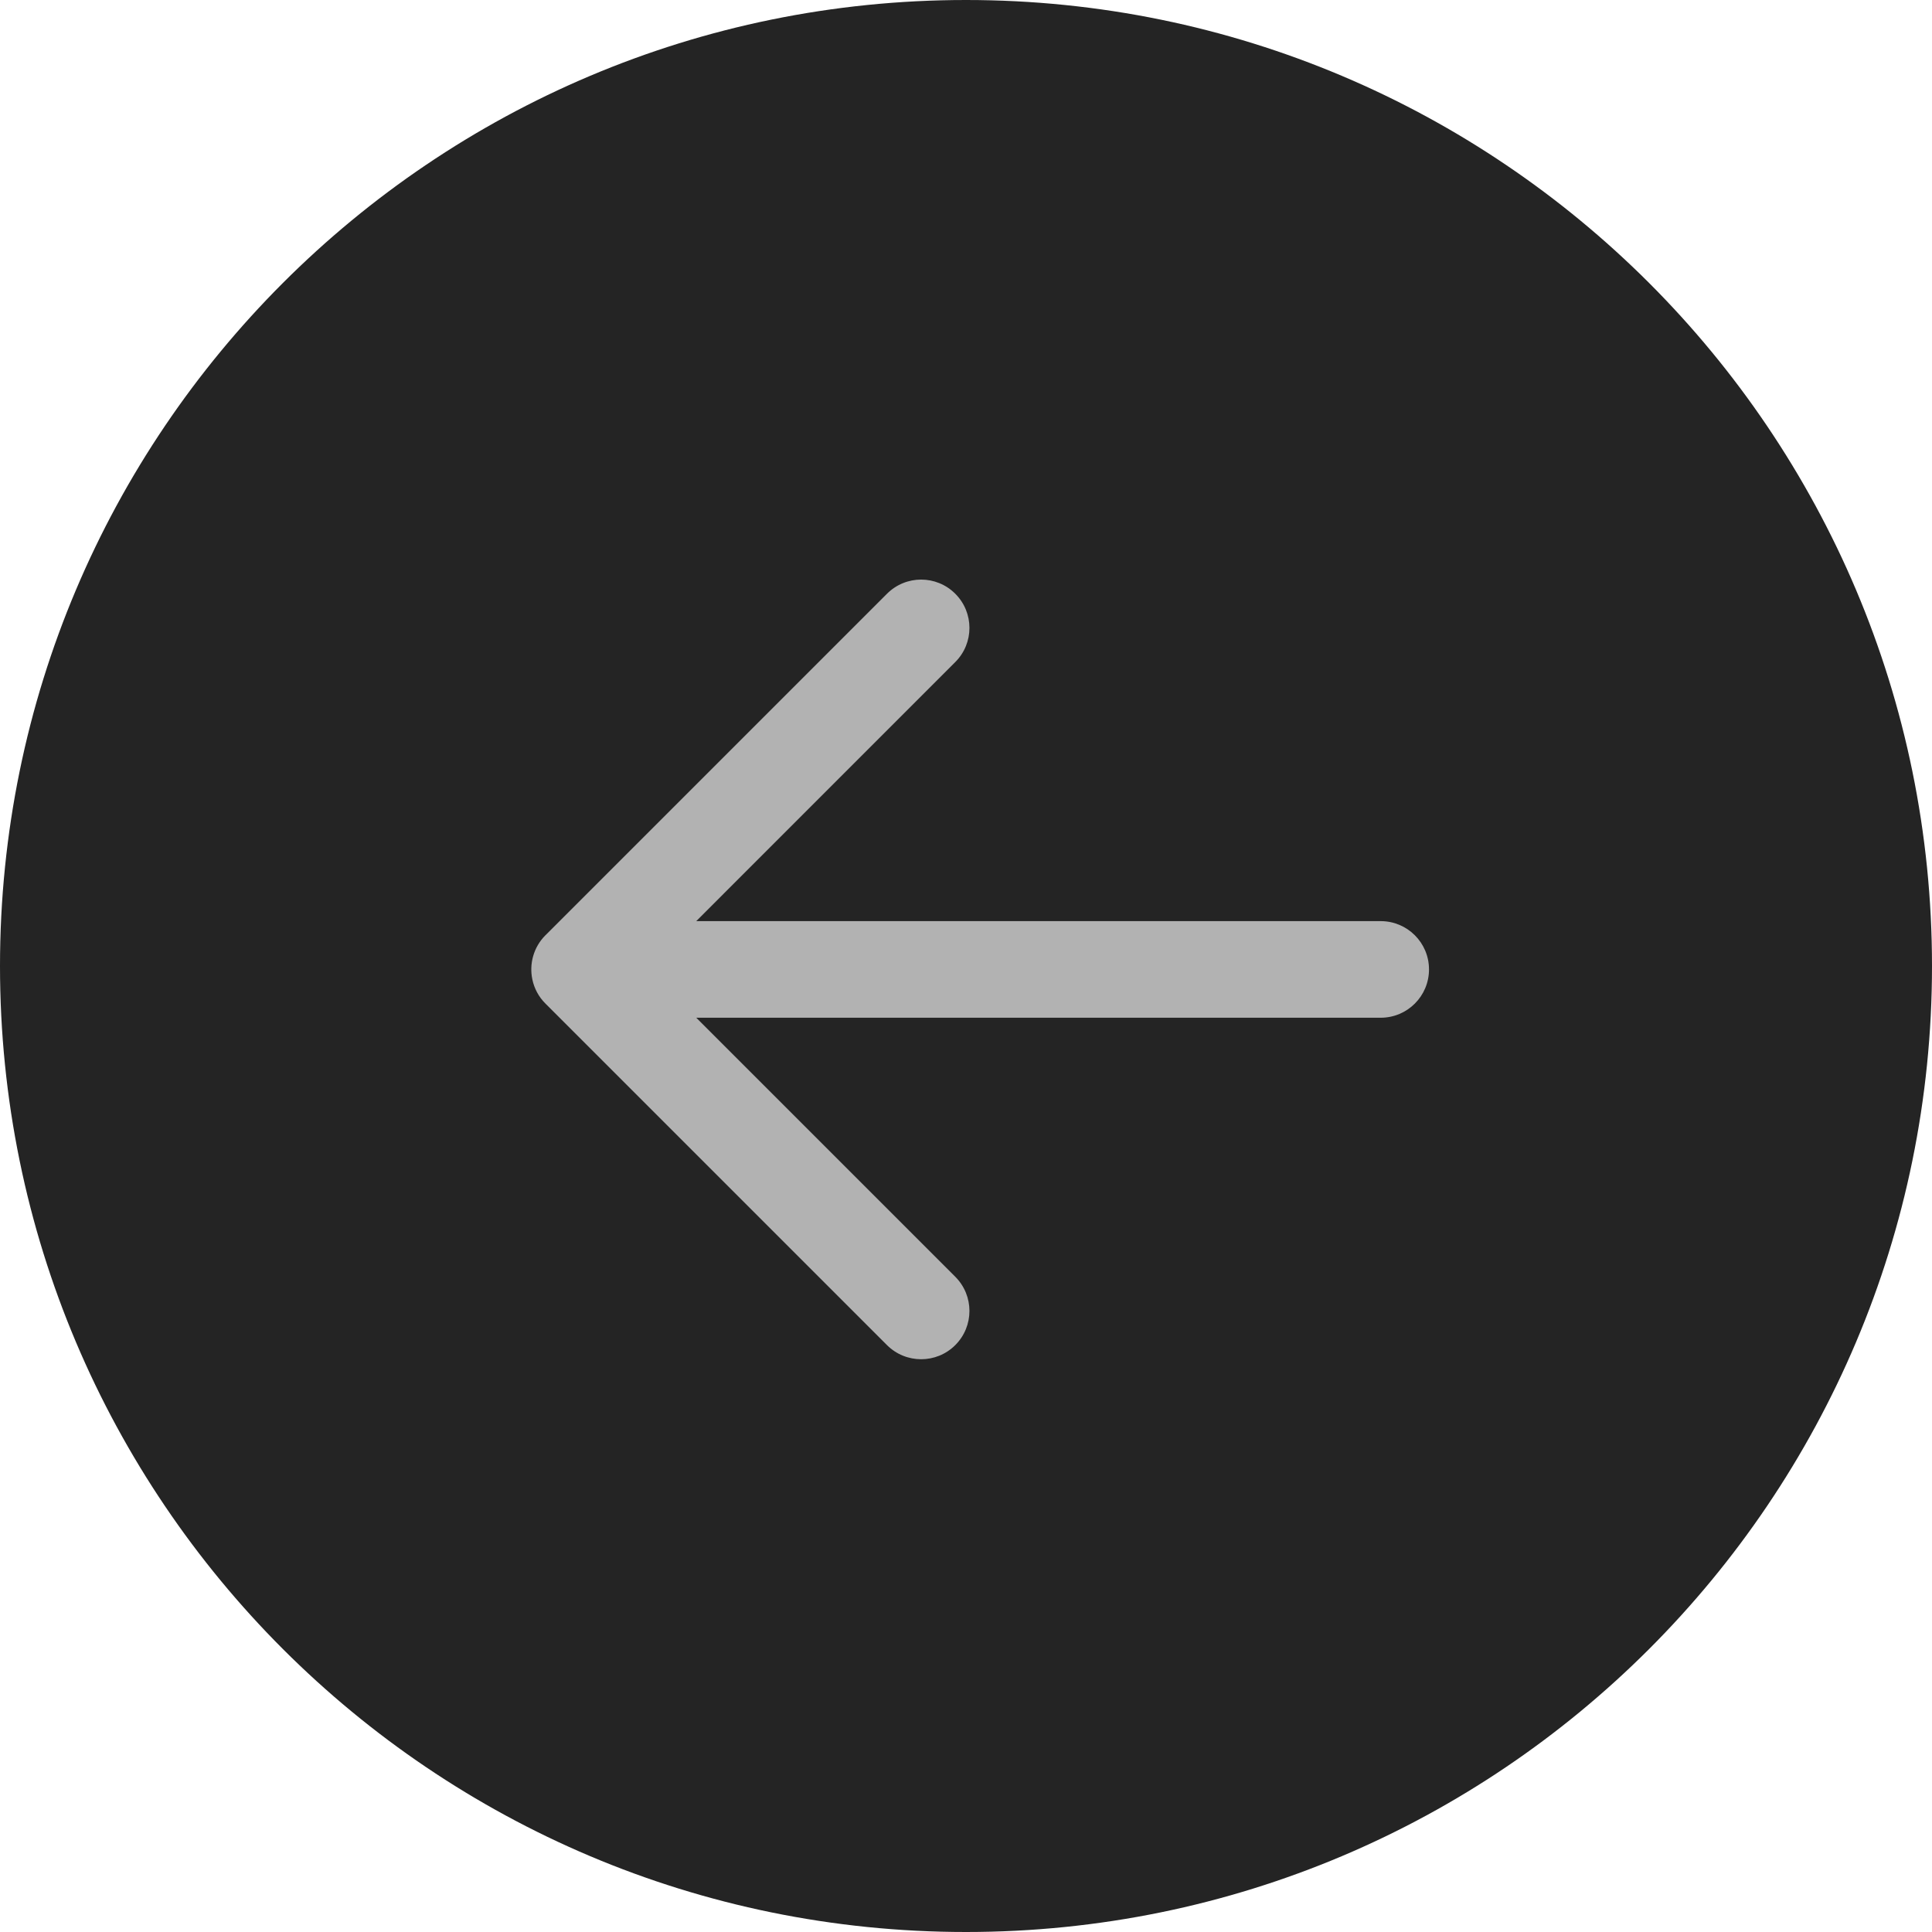 <svg width="40" height="40" viewBox="0 0 40 40" fill="none" xmlns="http://www.w3.org/2000/svg">
<path d="M0 20C0 8.954 8.954 0 20 0C31.046 0 40 8.954 40 20C40 31.046 31.046 40 20 40C8.954 40 0 31.046 0 20Z" fill="#242424"/>
<path fill-rule="evenodd" clip-rule="evenodd" d="M11.318 19.339C11.31 19.347 11.301 19.355 11.293 19.363C11.044 19.612 10.954 19.96 11.022 20.28C11.061 20.463 11.151 20.637 11.293 20.778C11.3 20.785 11.306 20.791 11.313 20.798L18.364 27.849C18.755 28.239 19.388 28.239 19.778 27.849C20.169 27.458 20.169 26.825 19.778 26.434L14.415 21.071H28.586C29.138 21.071 29.586 20.623 29.586 20.071C29.586 19.518 29.138 19.071 28.586 19.071H14.415L19.778 13.707C20.169 13.317 20.169 12.683 19.778 12.293C19.388 11.902 18.755 11.902 18.364 12.293L11.318 19.339Z" fill="#B2B2B2"/>
</svg>
